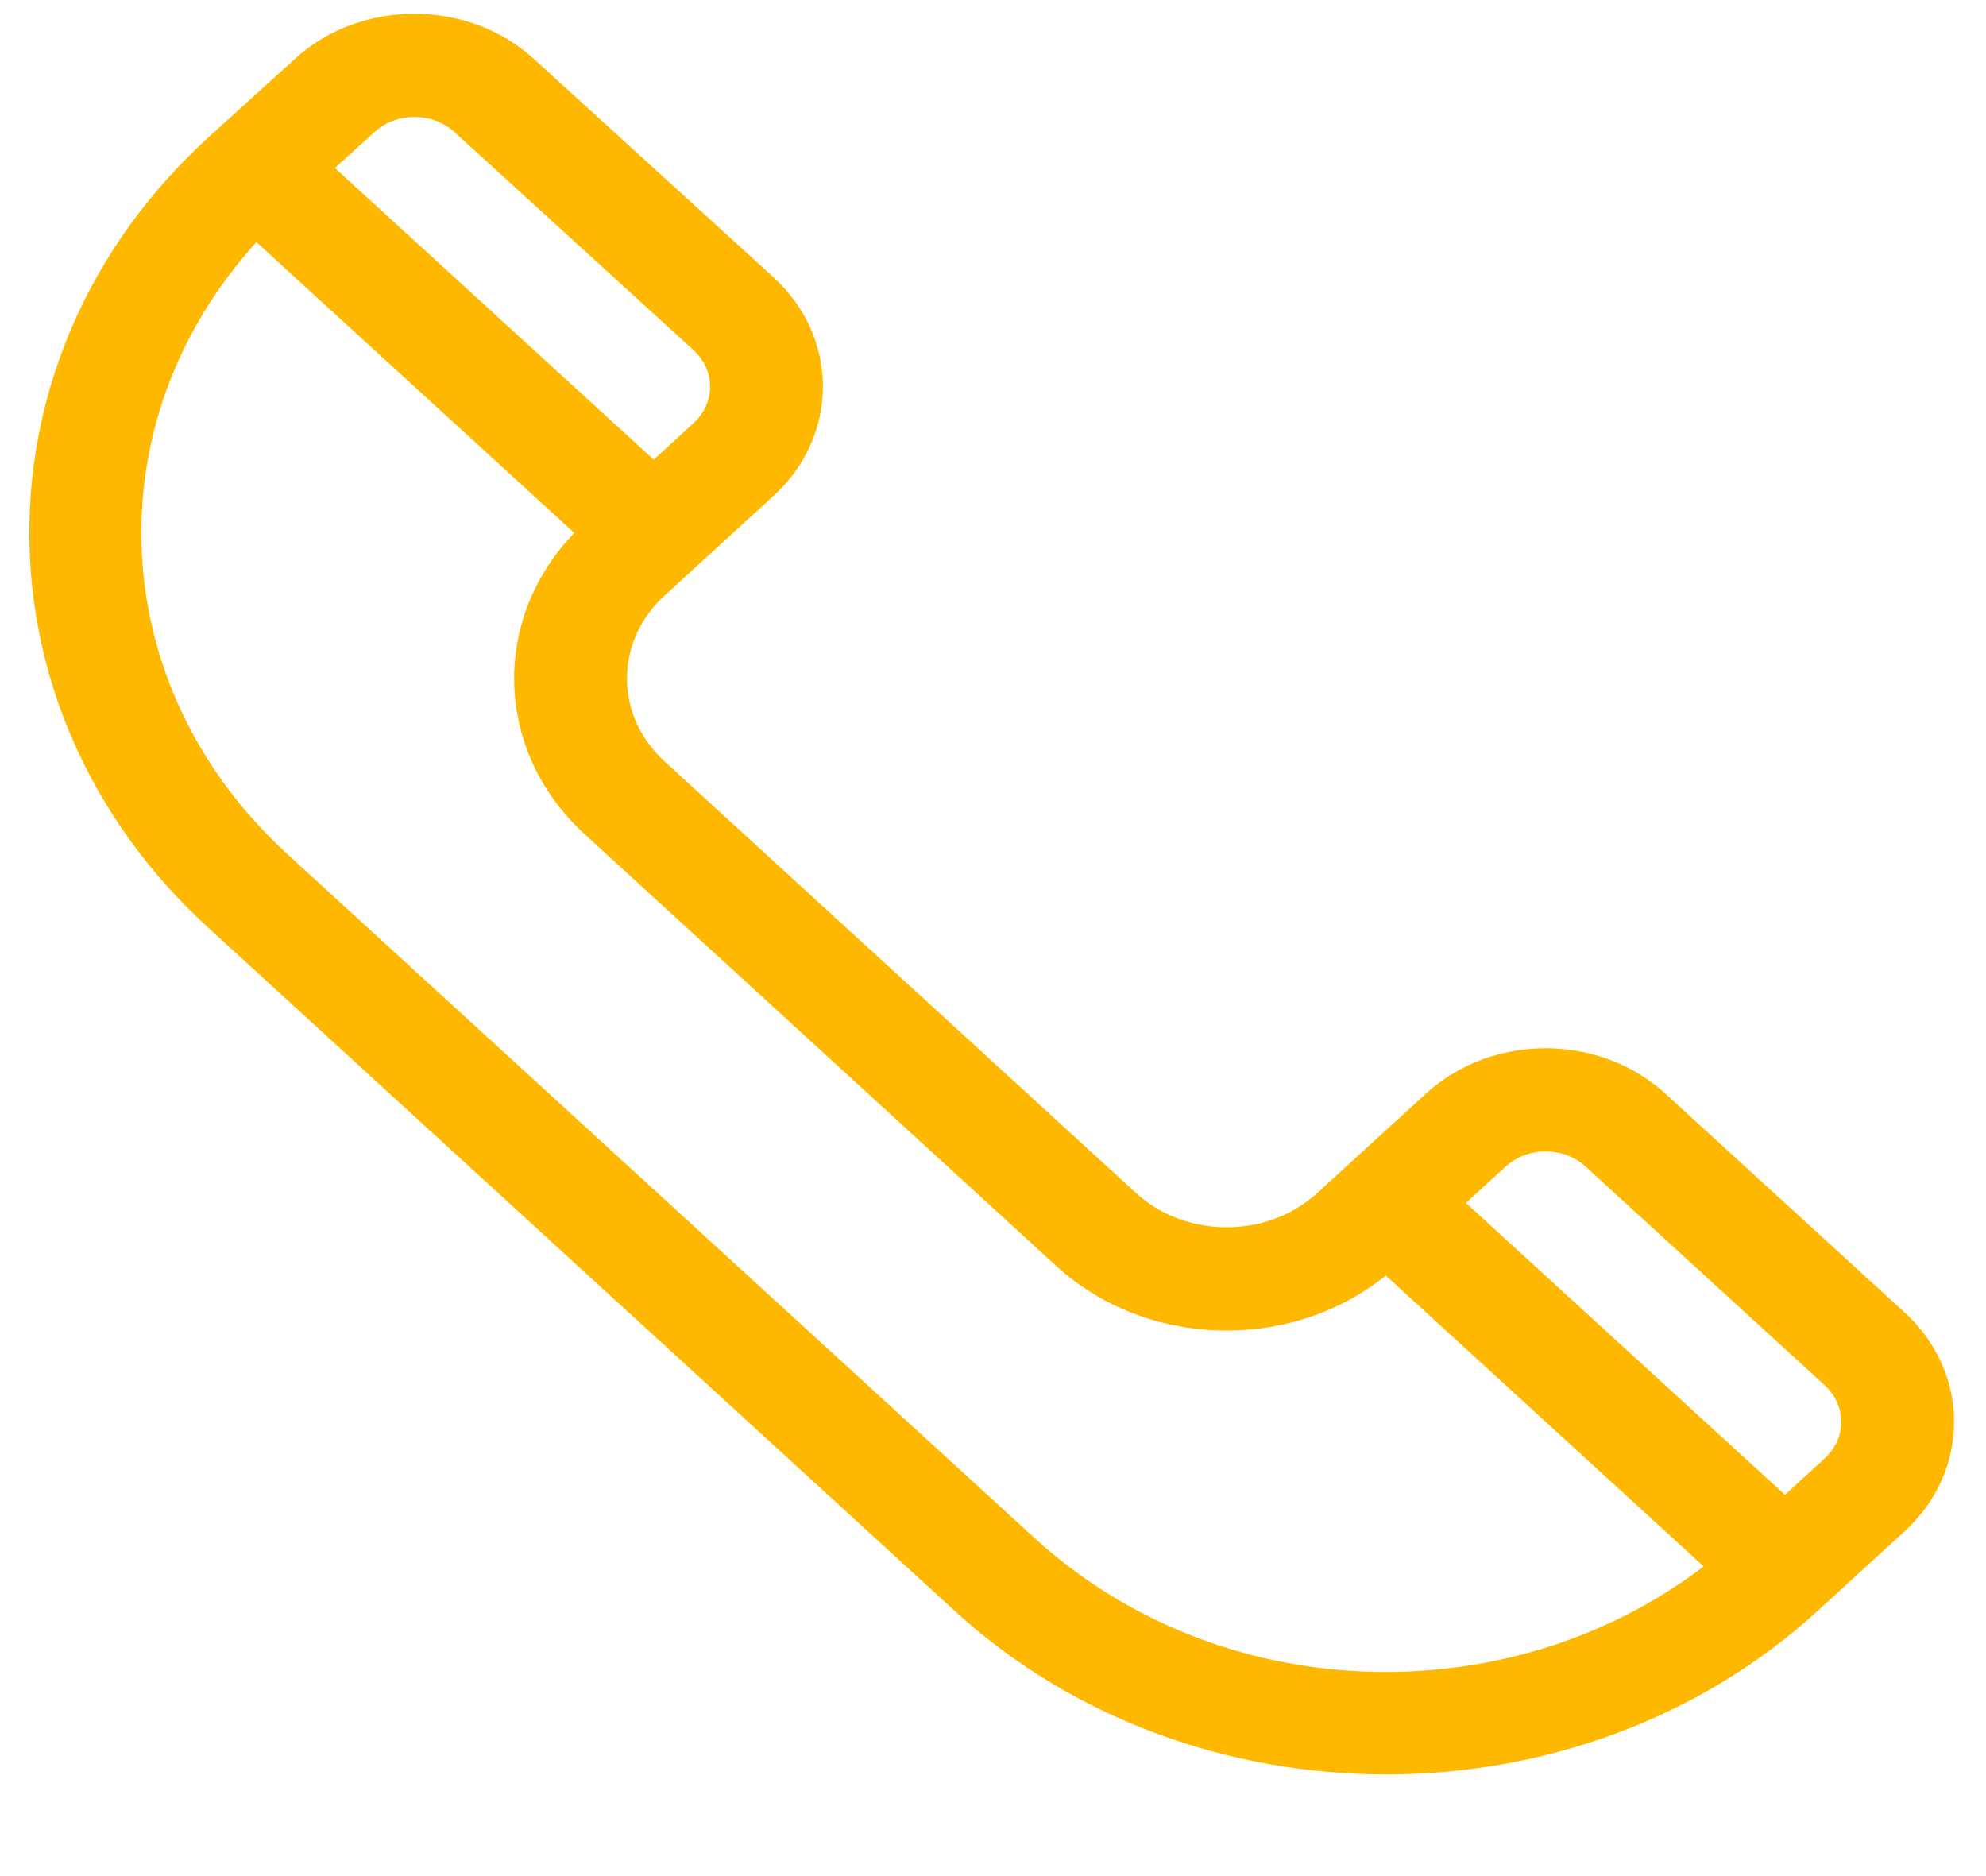 <svg width="18" height="17" viewBox="0 0 18 17" fill="none" xmlns="http://www.w3.org/2000/svg">
<g clip-path="url(#clip0)">
<path d="M17.262 11.892L15.093 9.909C14.495 9.362 13.523 9.362 12.925 9.909L11.939 10.81C11.486 11.225 10.749 11.224 10.296 10.81L6.023 6.899C5.569 6.484 5.569 5.812 6.023 5.397C6.182 5.252 6.638 4.835 7.009 4.495C7.604 3.951 7.613 3.064 7.009 2.511L4.84 0.535C4.243 -0.012 3.27 -0.012 2.673 0.533C2.227 0.938 2.083 1.068 1.883 1.25C-0.273 3.222 -0.273 6.43 1.883 8.402L8.653 14.597C10.814 16.573 14.312 16.573 16.474 14.597L17.262 13.876C17.86 13.329 17.86 12.439 17.262 11.892ZM3.395 1.196C3.594 1.014 3.918 1.014 4.118 1.196L6.286 3.173C6.486 3.356 6.486 3.651 6.286 3.834L5.925 4.165L3.035 1.522L3.395 1.196ZM9.376 13.936L2.606 7.741C0.938 6.215 0.846 3.82 2.324 2.194L5.205 4.829C4.448 5.614 4.48 6.81 5.3 7.56L9.573 11.471C9.573 11.471 9.573 11.471 9.573 11.471C10.393 12.221 11.7 12.252 12.56 11.558L15.441 14.194C13.669 15.543 11.056 15.472 9.376 13.936ZM16.539 13.214L16.178 13.545L13.286 10.9L13.648 10.57C13.847 10.388 14.171 10.388 14.37 10.57L16.539 12.553C16.738 12.736 16.738 13.032 16.539 13.214Z" fill="#FFB800"/>
</g>
<defs>
<clipPath id="clip0">
<rect width="17.445" height="15.955" fill="white" transform="translate(0.265 0.125)"/>
</clipPath>
</defs>
</svg>
